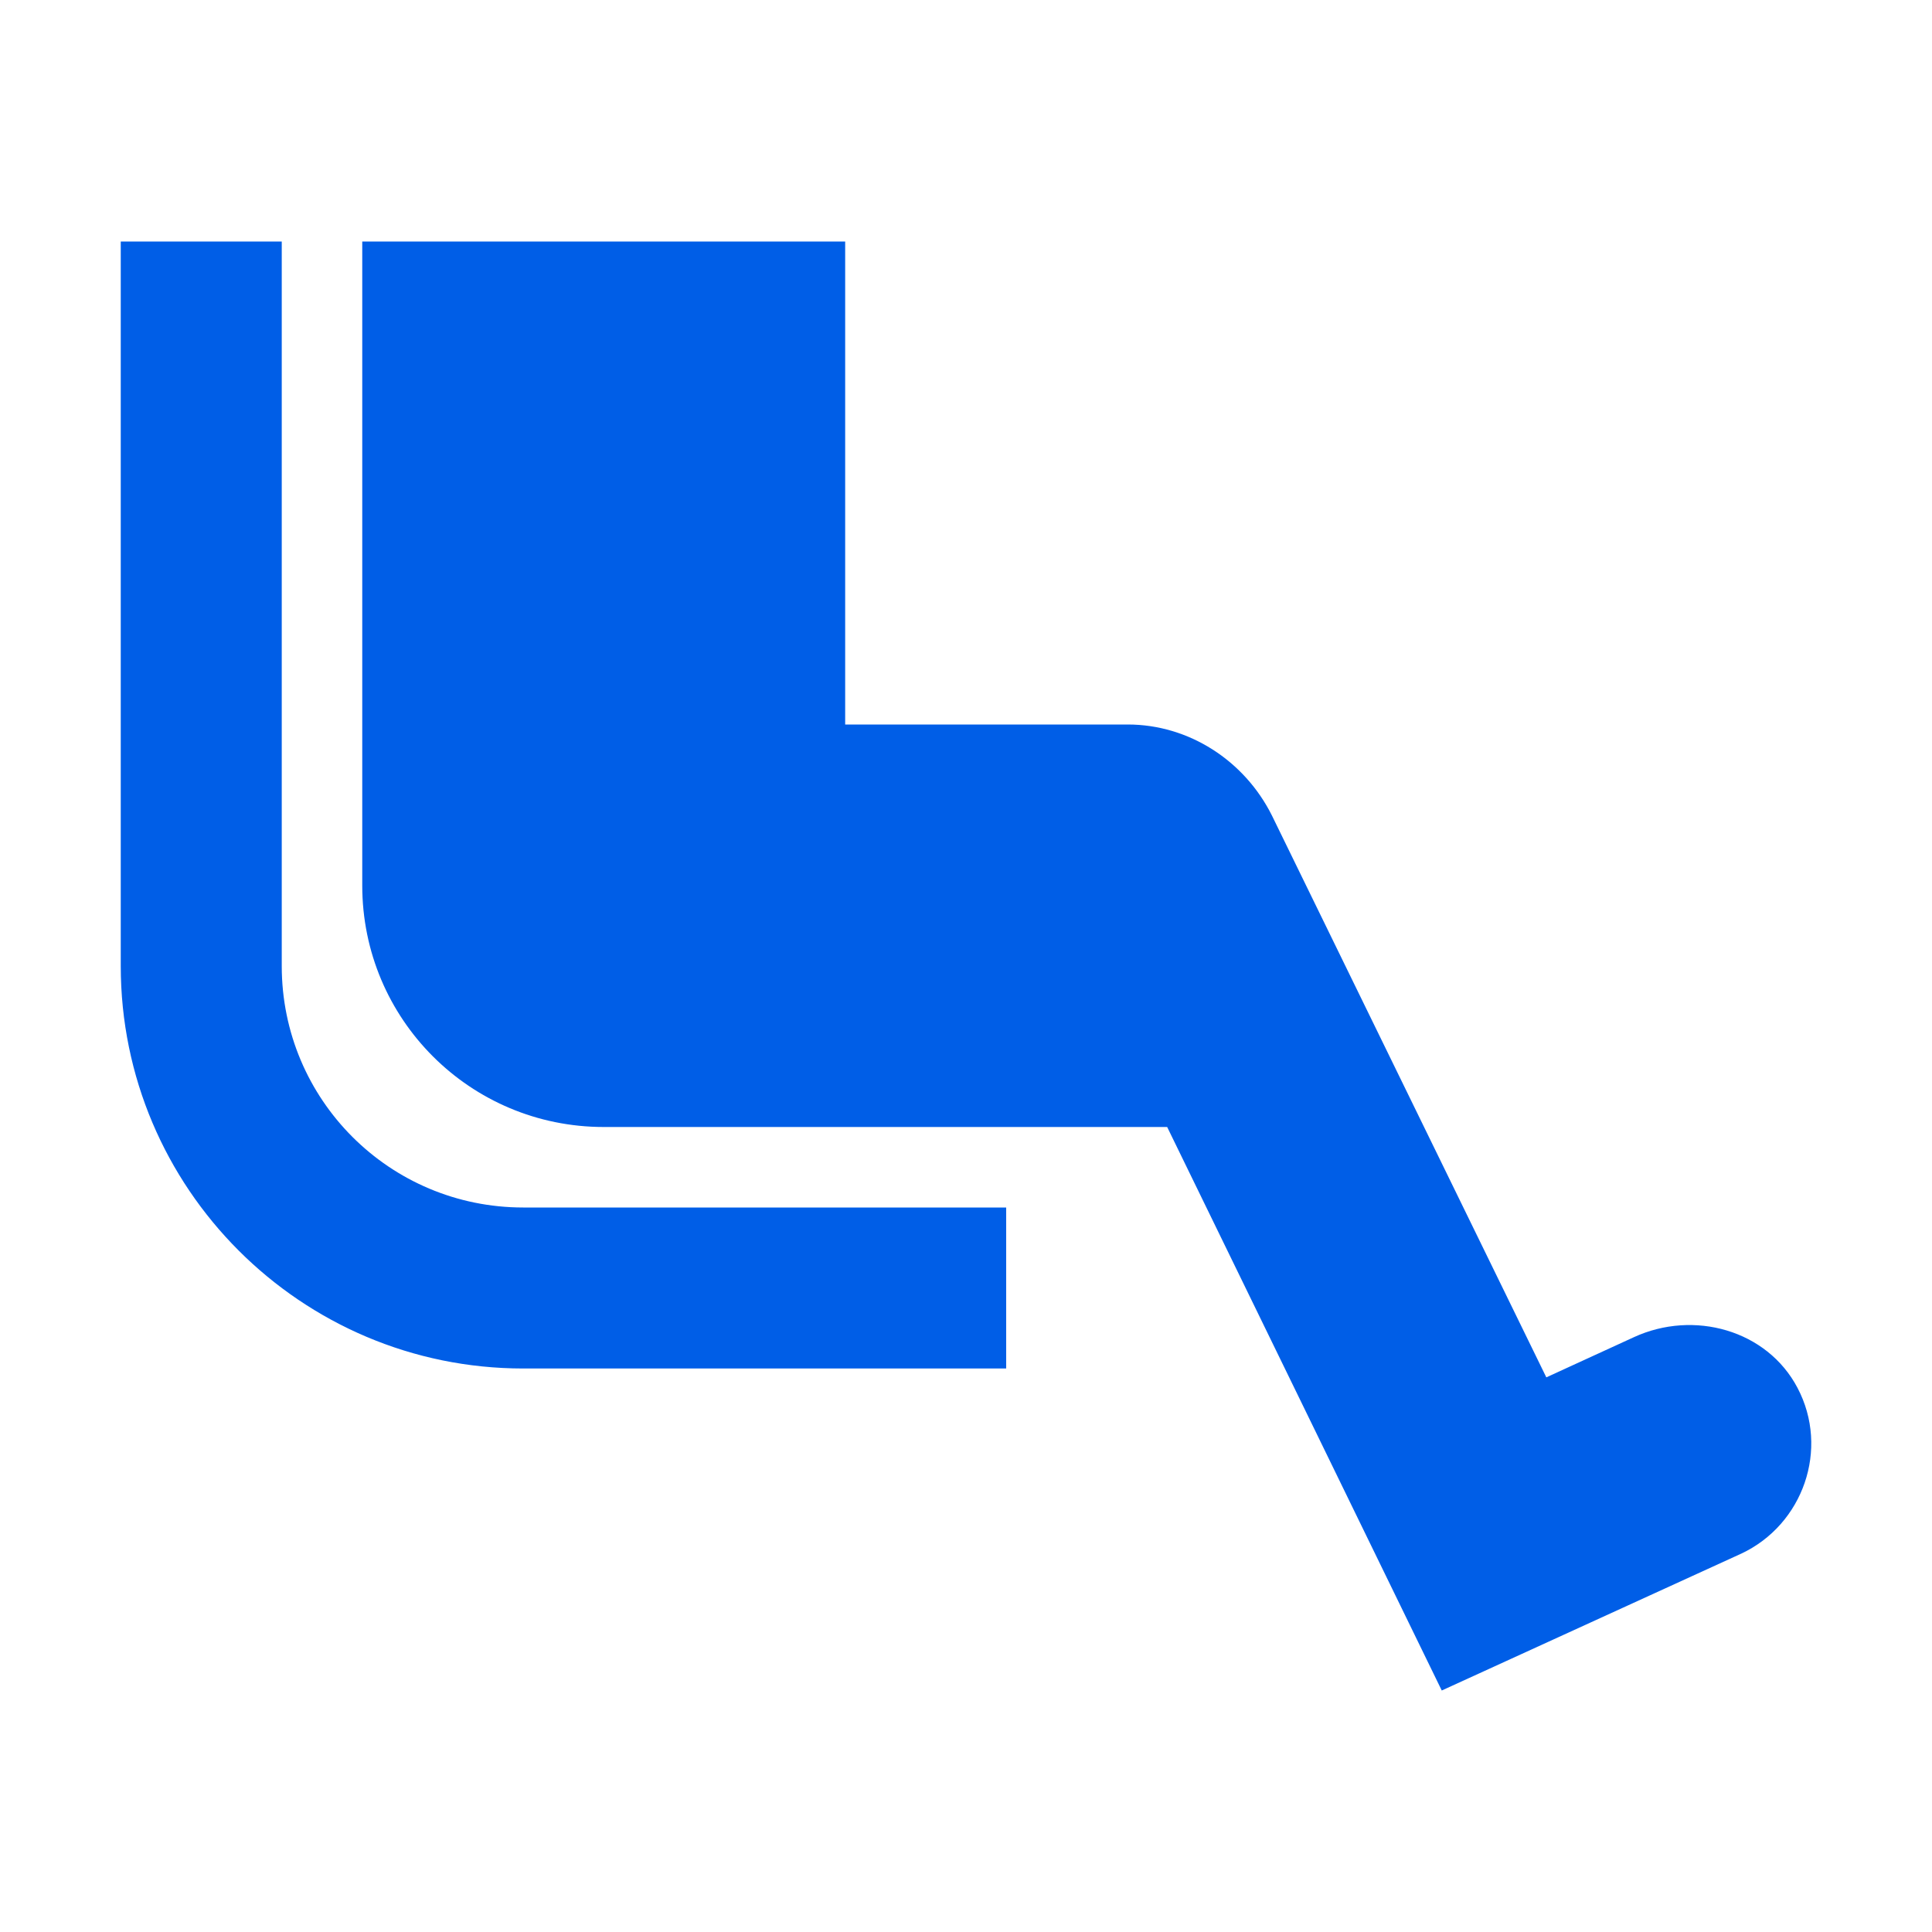 <svg width="24" height="24" viewBox="0 0 24 24" fill="none" xmlns="http://www.w3.org/2000/svg">
<path fill-rule="evenodd" clip-rule="evenodd" d="M3.5 3V12C3.5 13.66 4.84 15 6.5 15H12.499V17H6.5C3.74 17 1.5 14.76 1.5 12V3H3.5ZM20.299 16.61C21.04 16.27 21.95 16.52 22.329 17.24C22.73 18 22.399 18.94 21.63 19.3L17.91 21L14.499 14H7.5C5.84 14 4.5 12.66 4.5 11V3H10.499V9H14.009C14.77 9 15.46 9.45 15.8 10.13L19.209 17.11L20.299 16.61Z" fill="#005EE7"/>
</svg>
